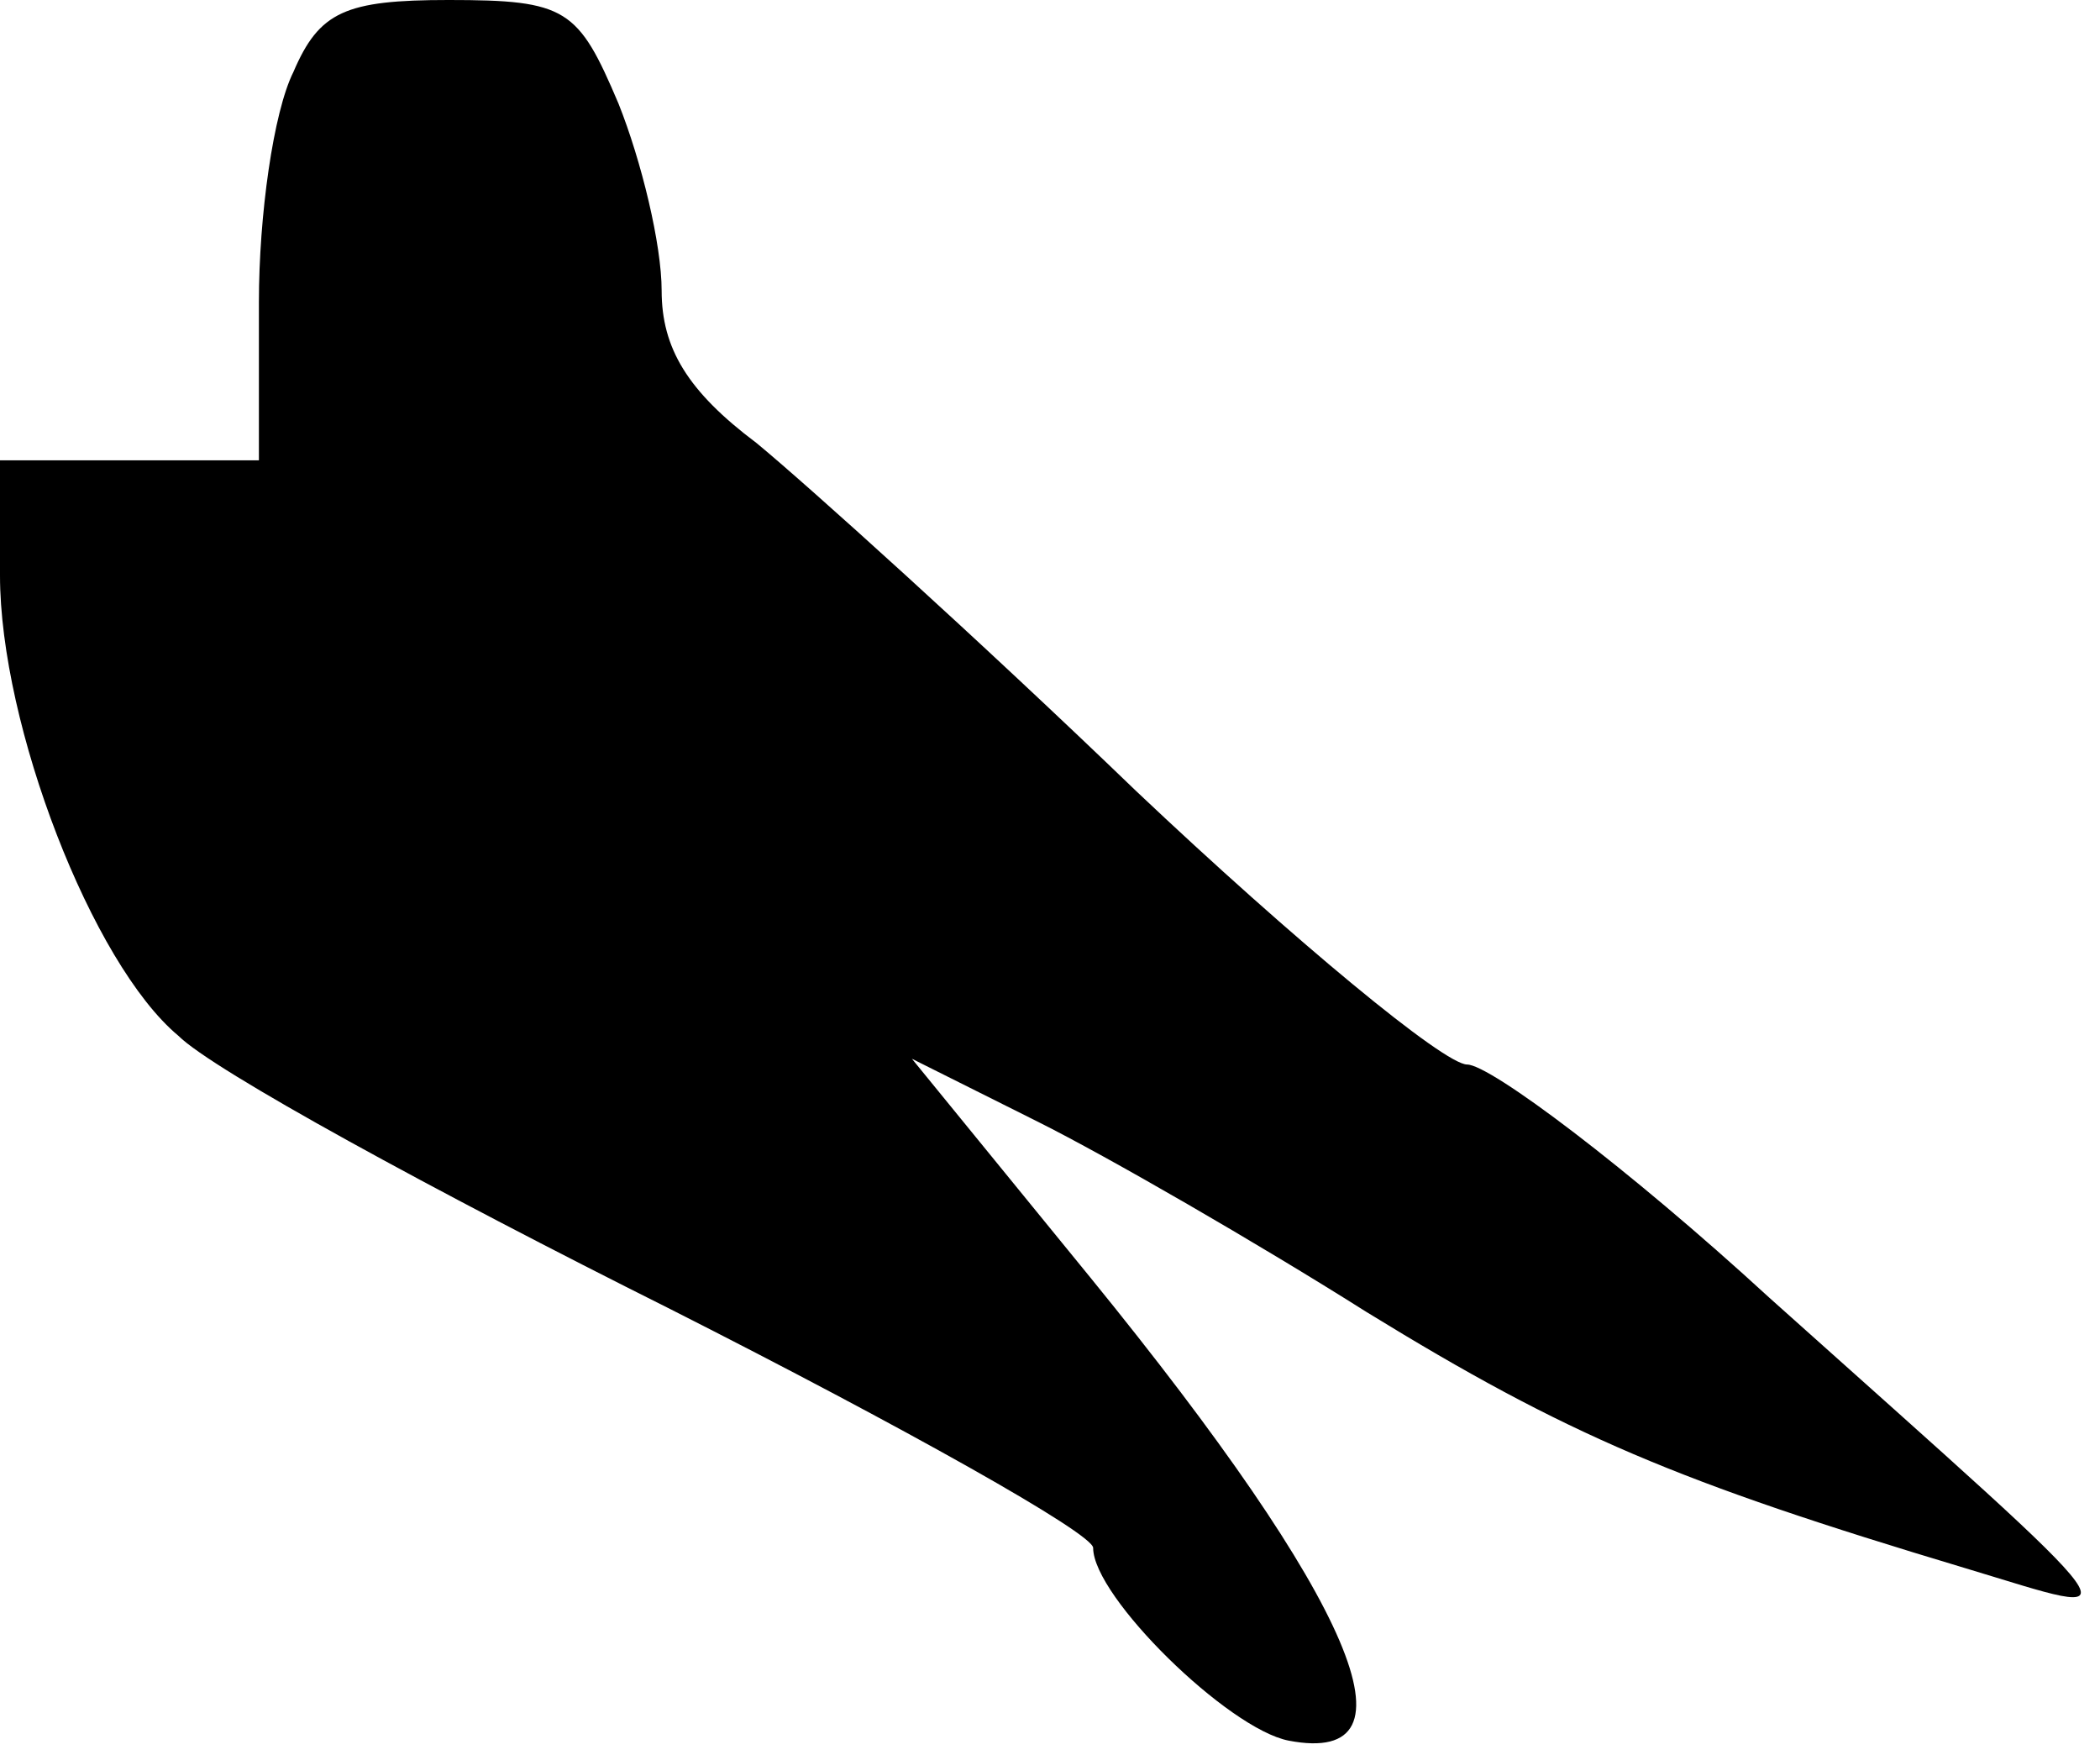 <?xml version="1.0" standalone="no"?>
<!DOCTYPE svg PUBLIC "-//W3C//DTD SVG 20010904//EN"
 "http://www.w3.org/TR/2001/REC-SVG-20010904/DTD/svg10.dtd">
<svg version="1.0" xmlns="http://www.w3.org/2000/svg"
 width="73pt" height="61pt" viewBox="0 0 73 61"
 preserveAspectRatio="xMidYMid meet">
<g transform="translate(0,61) scale(0.1,-0.1)"
fill="#000000" stroke="none">
<path fill="#000000" stroke="none" d="M102 585 c-7 -14 -12 -50 -12 -80 l0
-55 -45 0 -45 0 0 -40 c0 -52 32 -135 62 -160 12 -12 89 -54 171 -95 81 -41
147 -78 147 -83 0 -17 47 -63 68 -67 47 -9 23 48 -69 161 l-62 76 44 -22 c24
-12 76 -42 114 -66 70 -43 108 -59 208 -89 60 -18 65 -25 -68 94 -49 45 -97
81 -105 81 -8 0 -60 43 -115 95 -55 53 -115 107 -132 121 -24 18 -33 33 -33
53 0 16 -7 45 -15 65 -14 33 -18 36 -59 36 -36 0 -45 -4 -54 -25z"/>
</g>
</svg>
